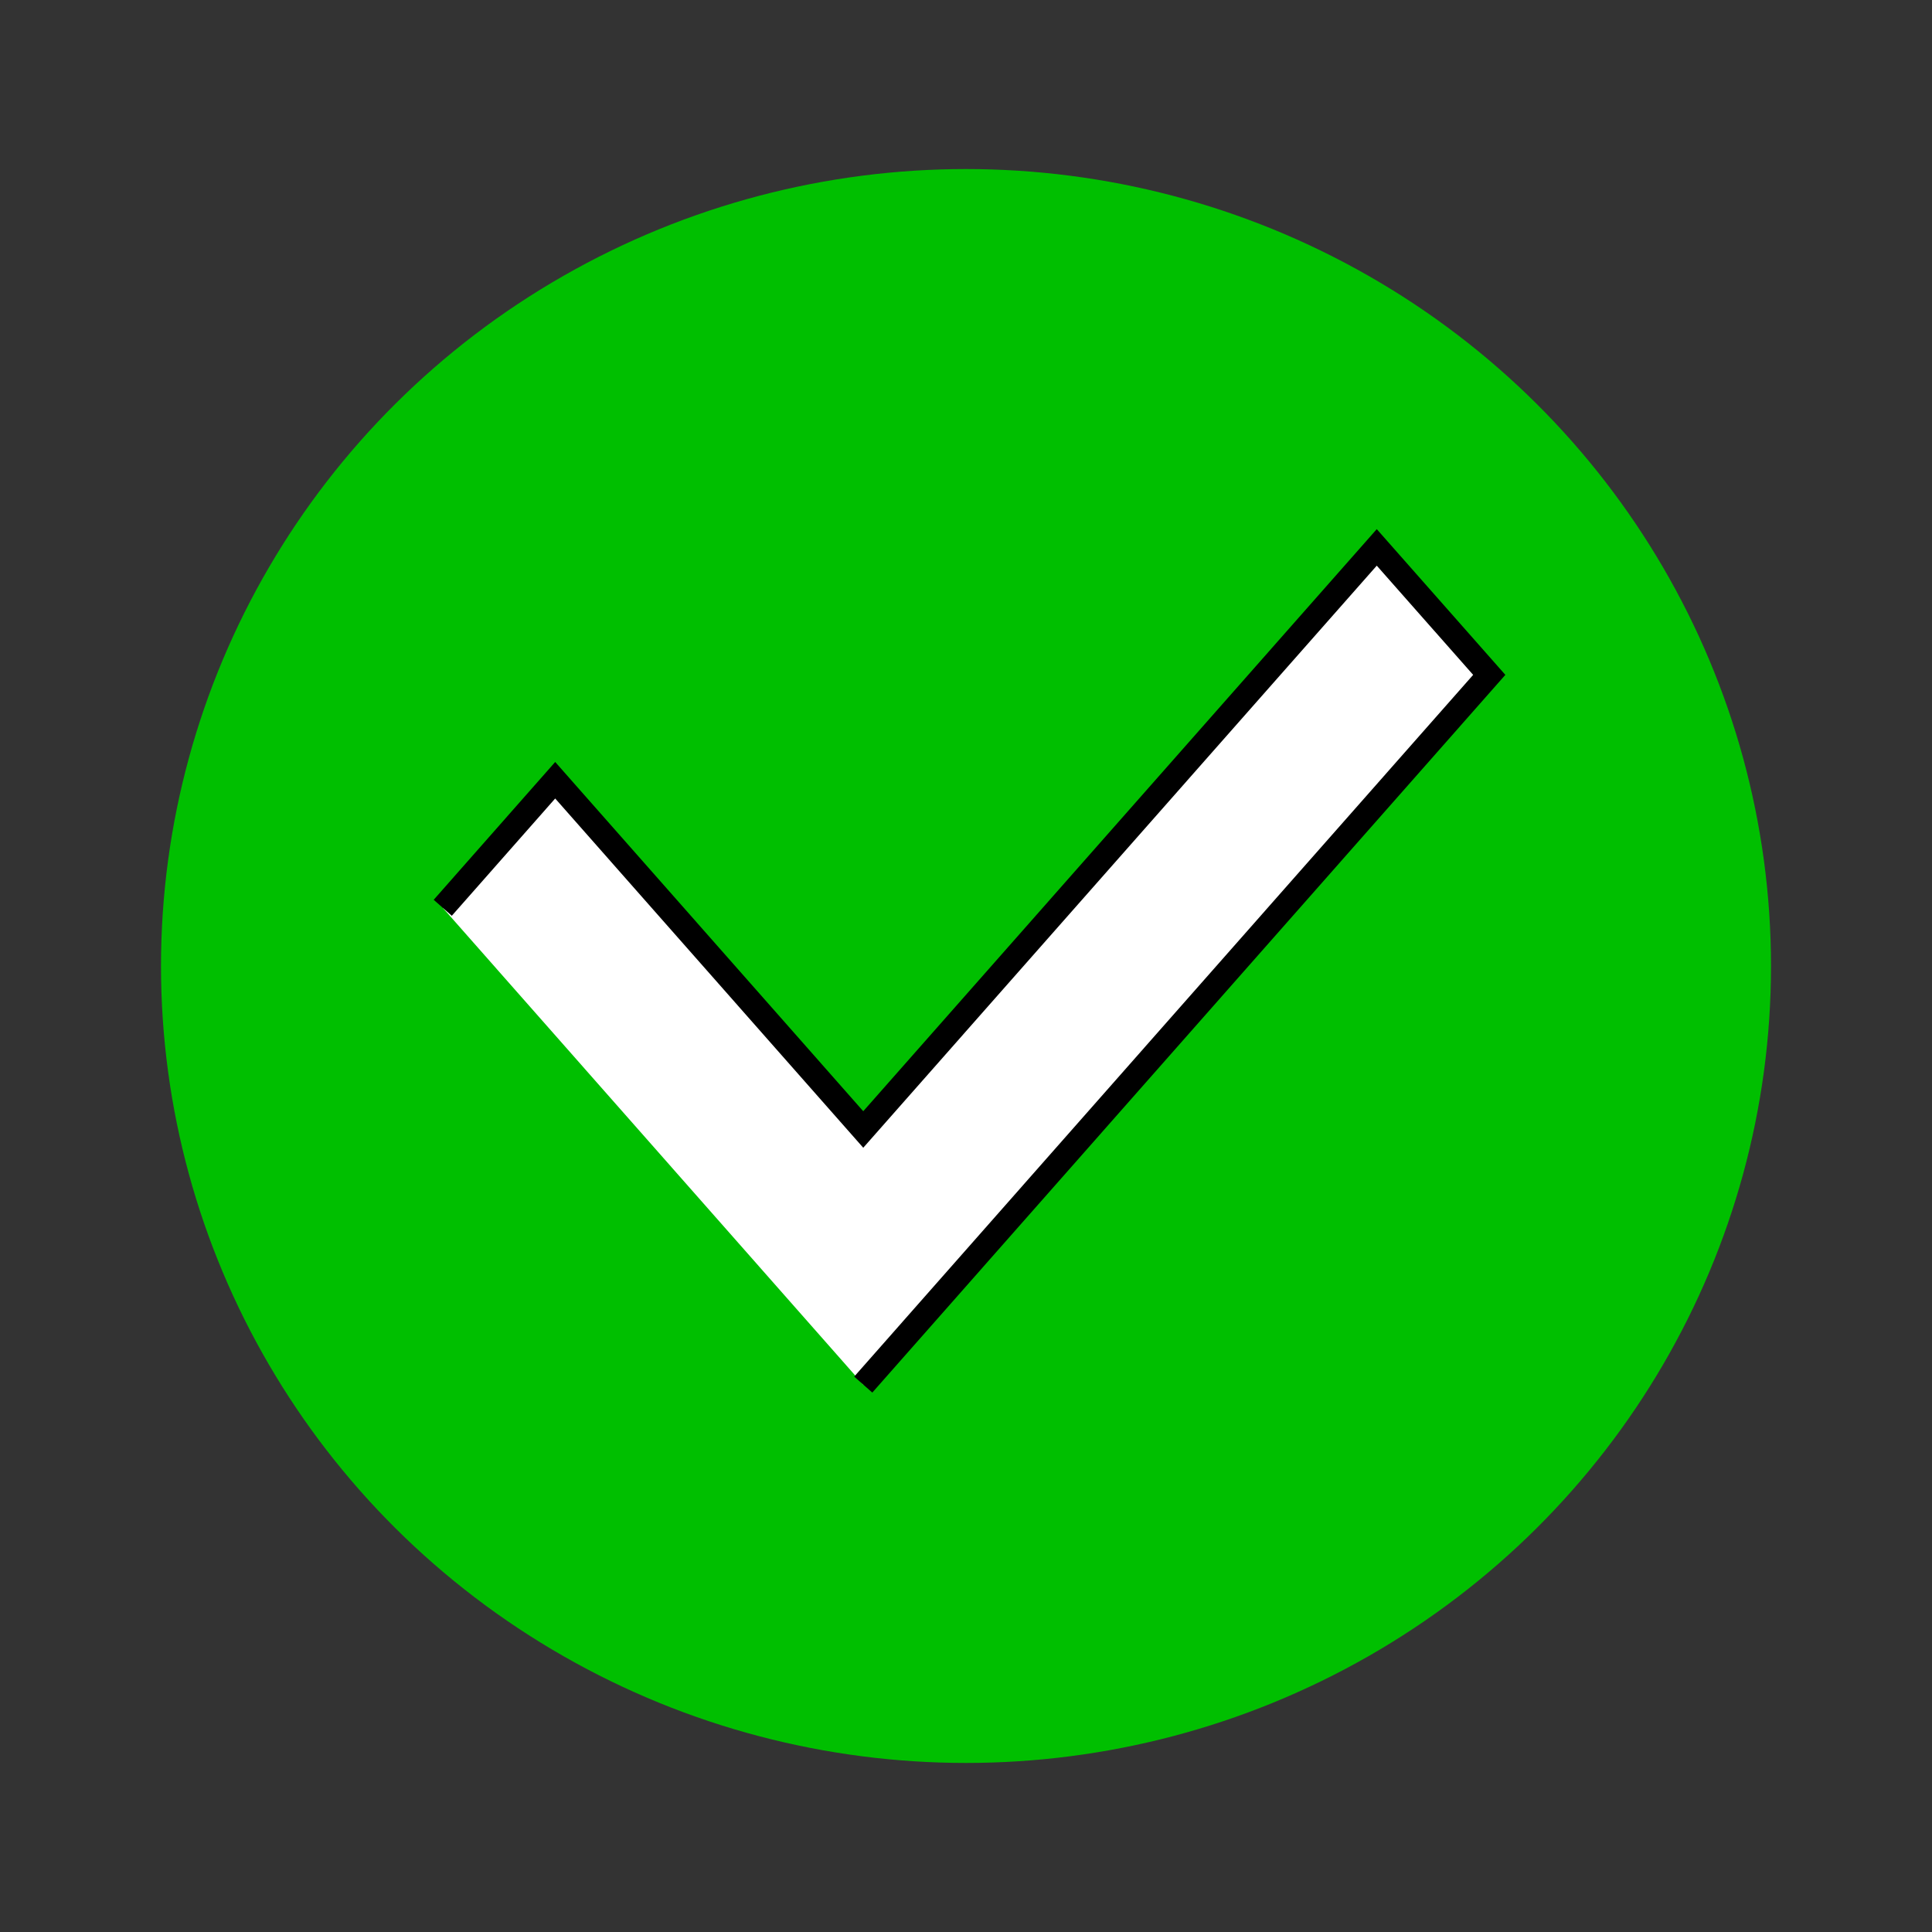 <svg width="120" height="120" xmlns="http://www.w3.org/2000/svg">
 <rect width="100%" height="100%" fill="#333333" stroke="none"/>
 <!-- Created with SVG Editor - http://github.com/mzalive/SVG Editor/ -->
 <g>
  <title>background</title>
  <rect fill="none" id="canvas_background" height="122" width="122" y="-1" x="-1"/>
  <g display="none" overflow="visible" y="0" x="0" height="100%" width="100%" id="canvasGrid">
   <rect fill="url(#gridpattern)" stroke-width="0" y="0" x="0" height="100%" width="100%"/>
  </g>
 </g>
 <g>
  <title>Layer 1</title>
  <ellipse ry="49.5" rx="50" id="svg_2" cy="60" cx="60" stroke-width="1.5" fill="#00bf00"/>
  <path stroke="null" id="svg_3" d="m27.5,56.384l6.984,-7.922l19.134,21.693l31.895,-36.155l6.987,7.917l-38.882,44.083" stroke-width="1.5" fill="#ffffff"/>
 </g>
</svg>